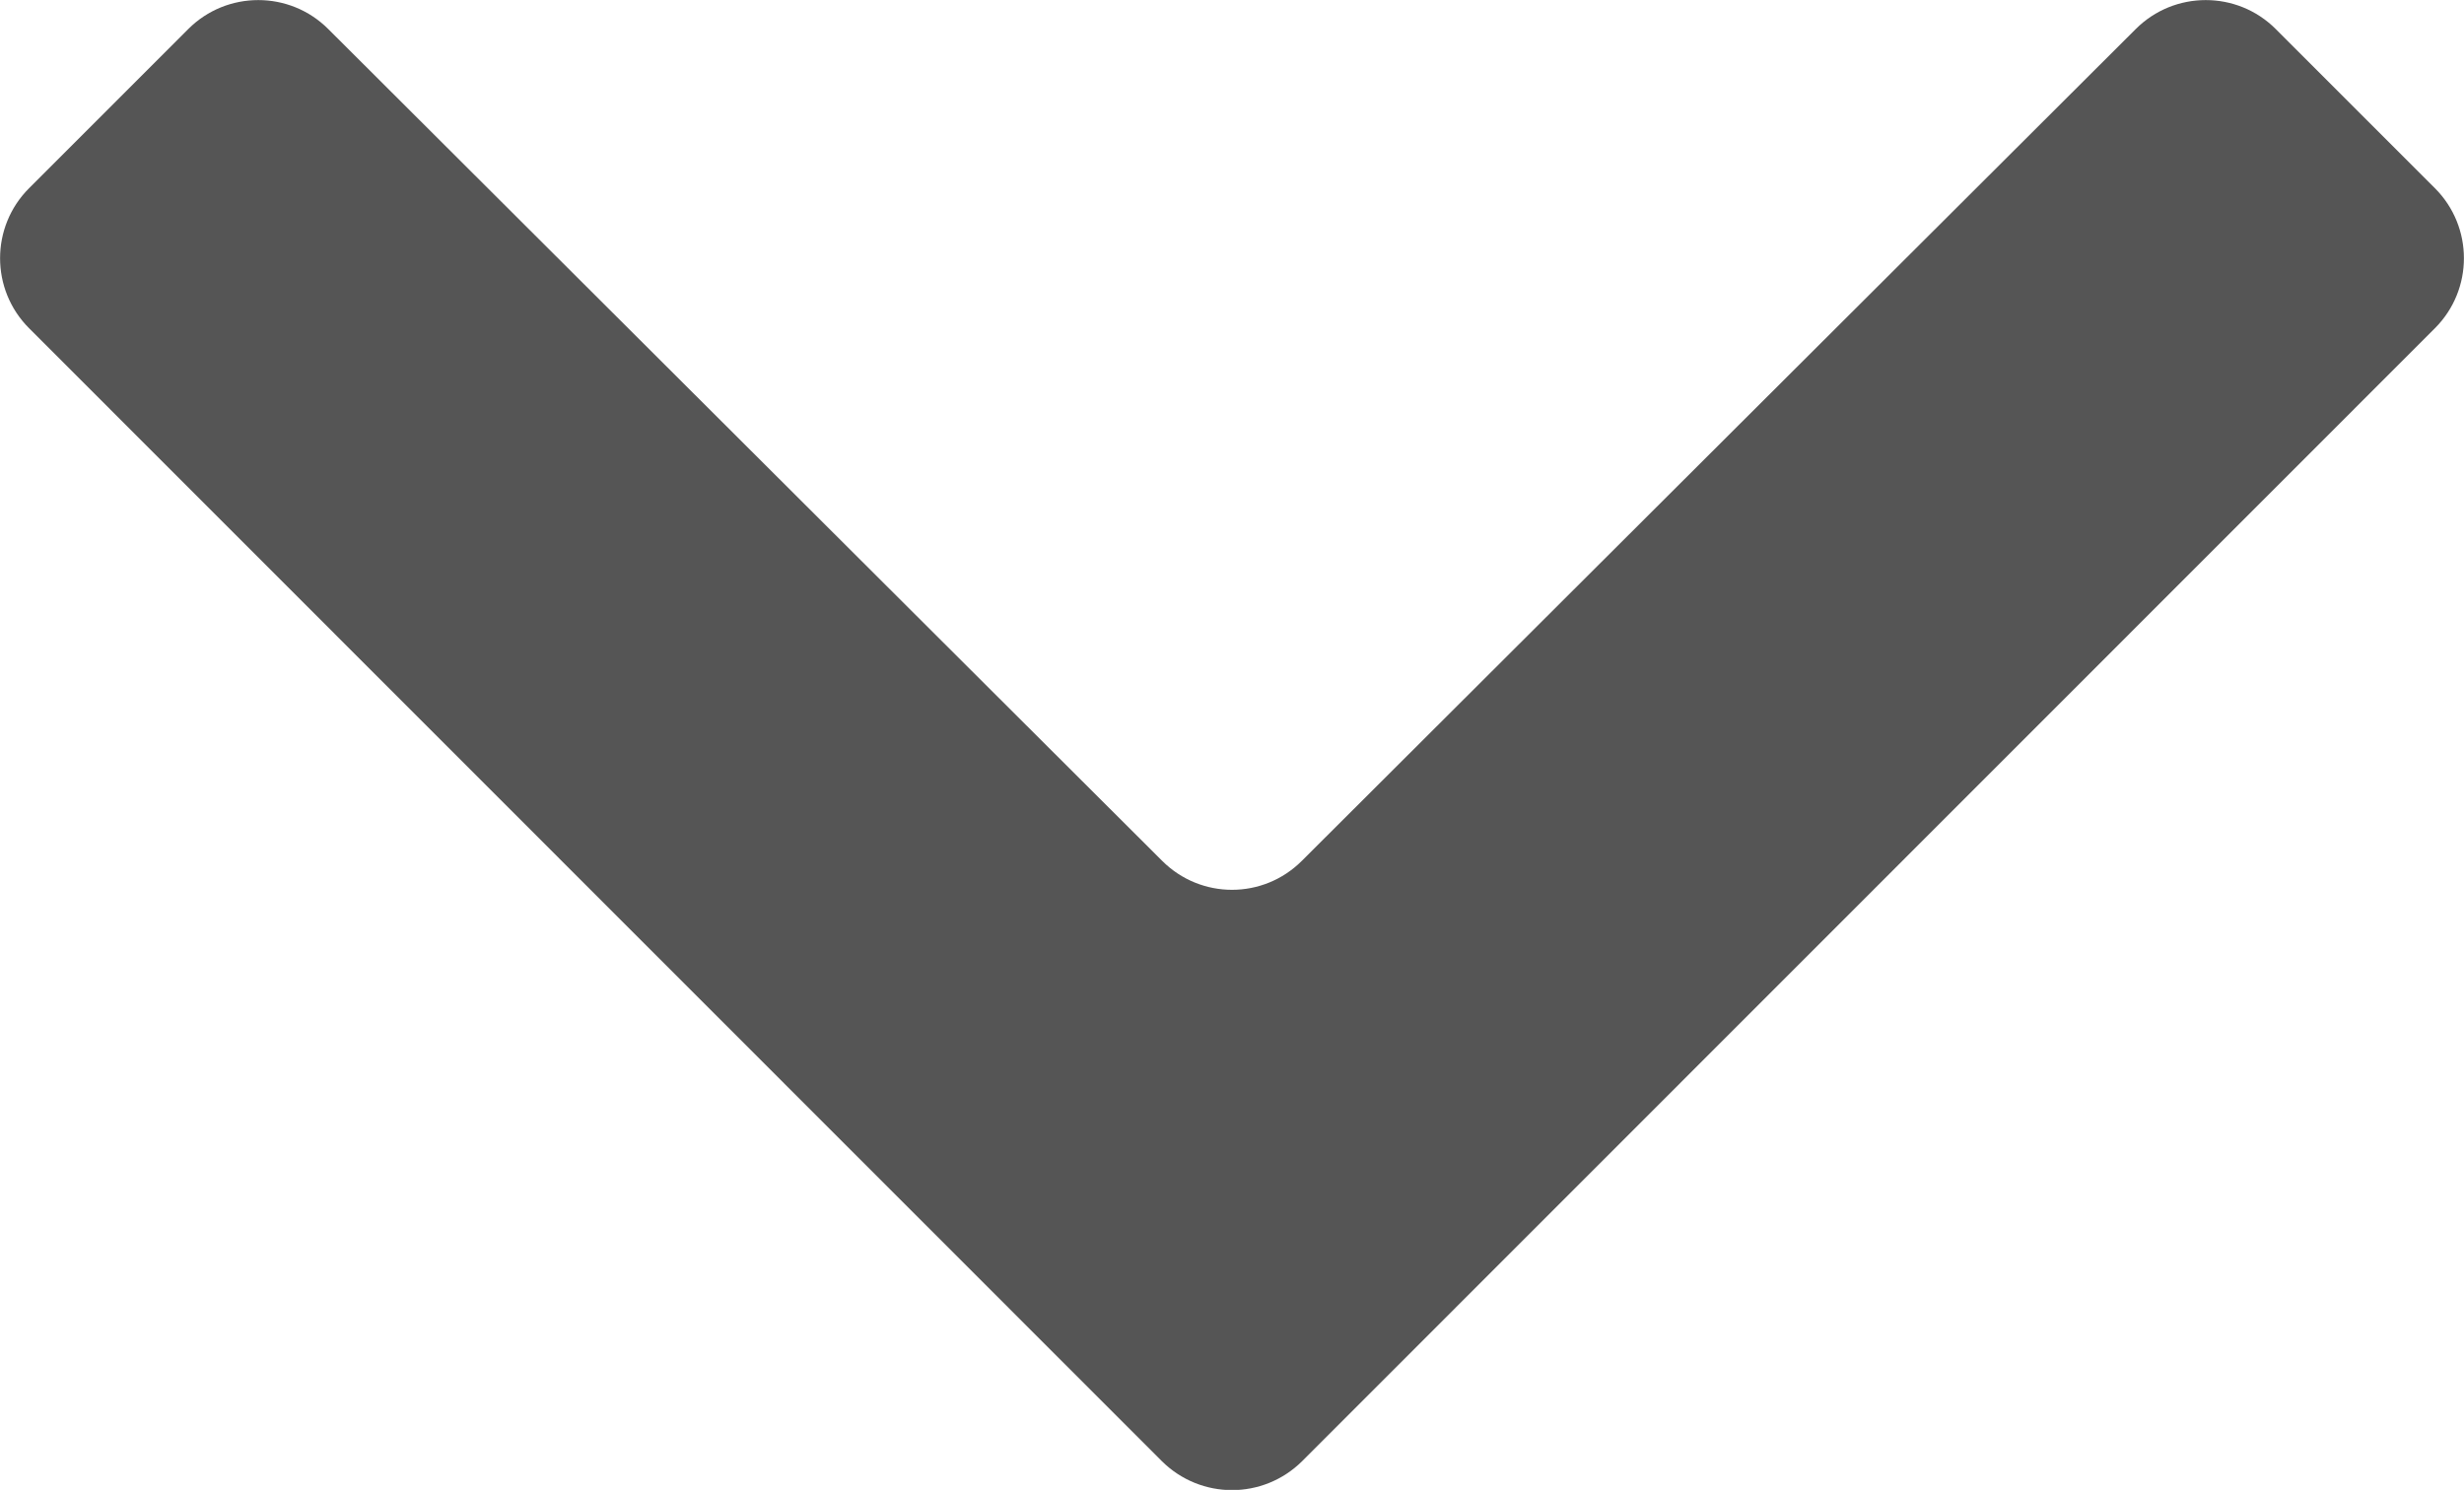 <svg width="7.461" height="4.512" viewBox="0 0 7.461 4.512" fill="none" xmlns="http://www.w3.org/2000/svg" xmlns:xlink="http://www.w3.org/1999/xlink">
	<desc>
			Created with Pixso.
	</desc>
	<defs/>
	<path id="Vector" d="M0.994 0.088L3.519 2.607C3.636 2.724 3.825 2.724 3.942 2.607L6.467 0.088C6.584 -0.029 6.774 -0.029 6.891 0.088L7.373 0.57C7.49 0.687 7.49 0.877 7.373 0.994L3.943 4.425C3.825 4.542 3.636 4.542 3.518 4.425L0.088 0.994C-0.029 0.877 -0.029 0.687 0.088 0.57L0.57 0.088C0.687 -0.029 0.877 -0.029 0.994 0.088Z" fill="#555555" fill-opacity="1" fill-rule="nonzero"/>
</svg>
